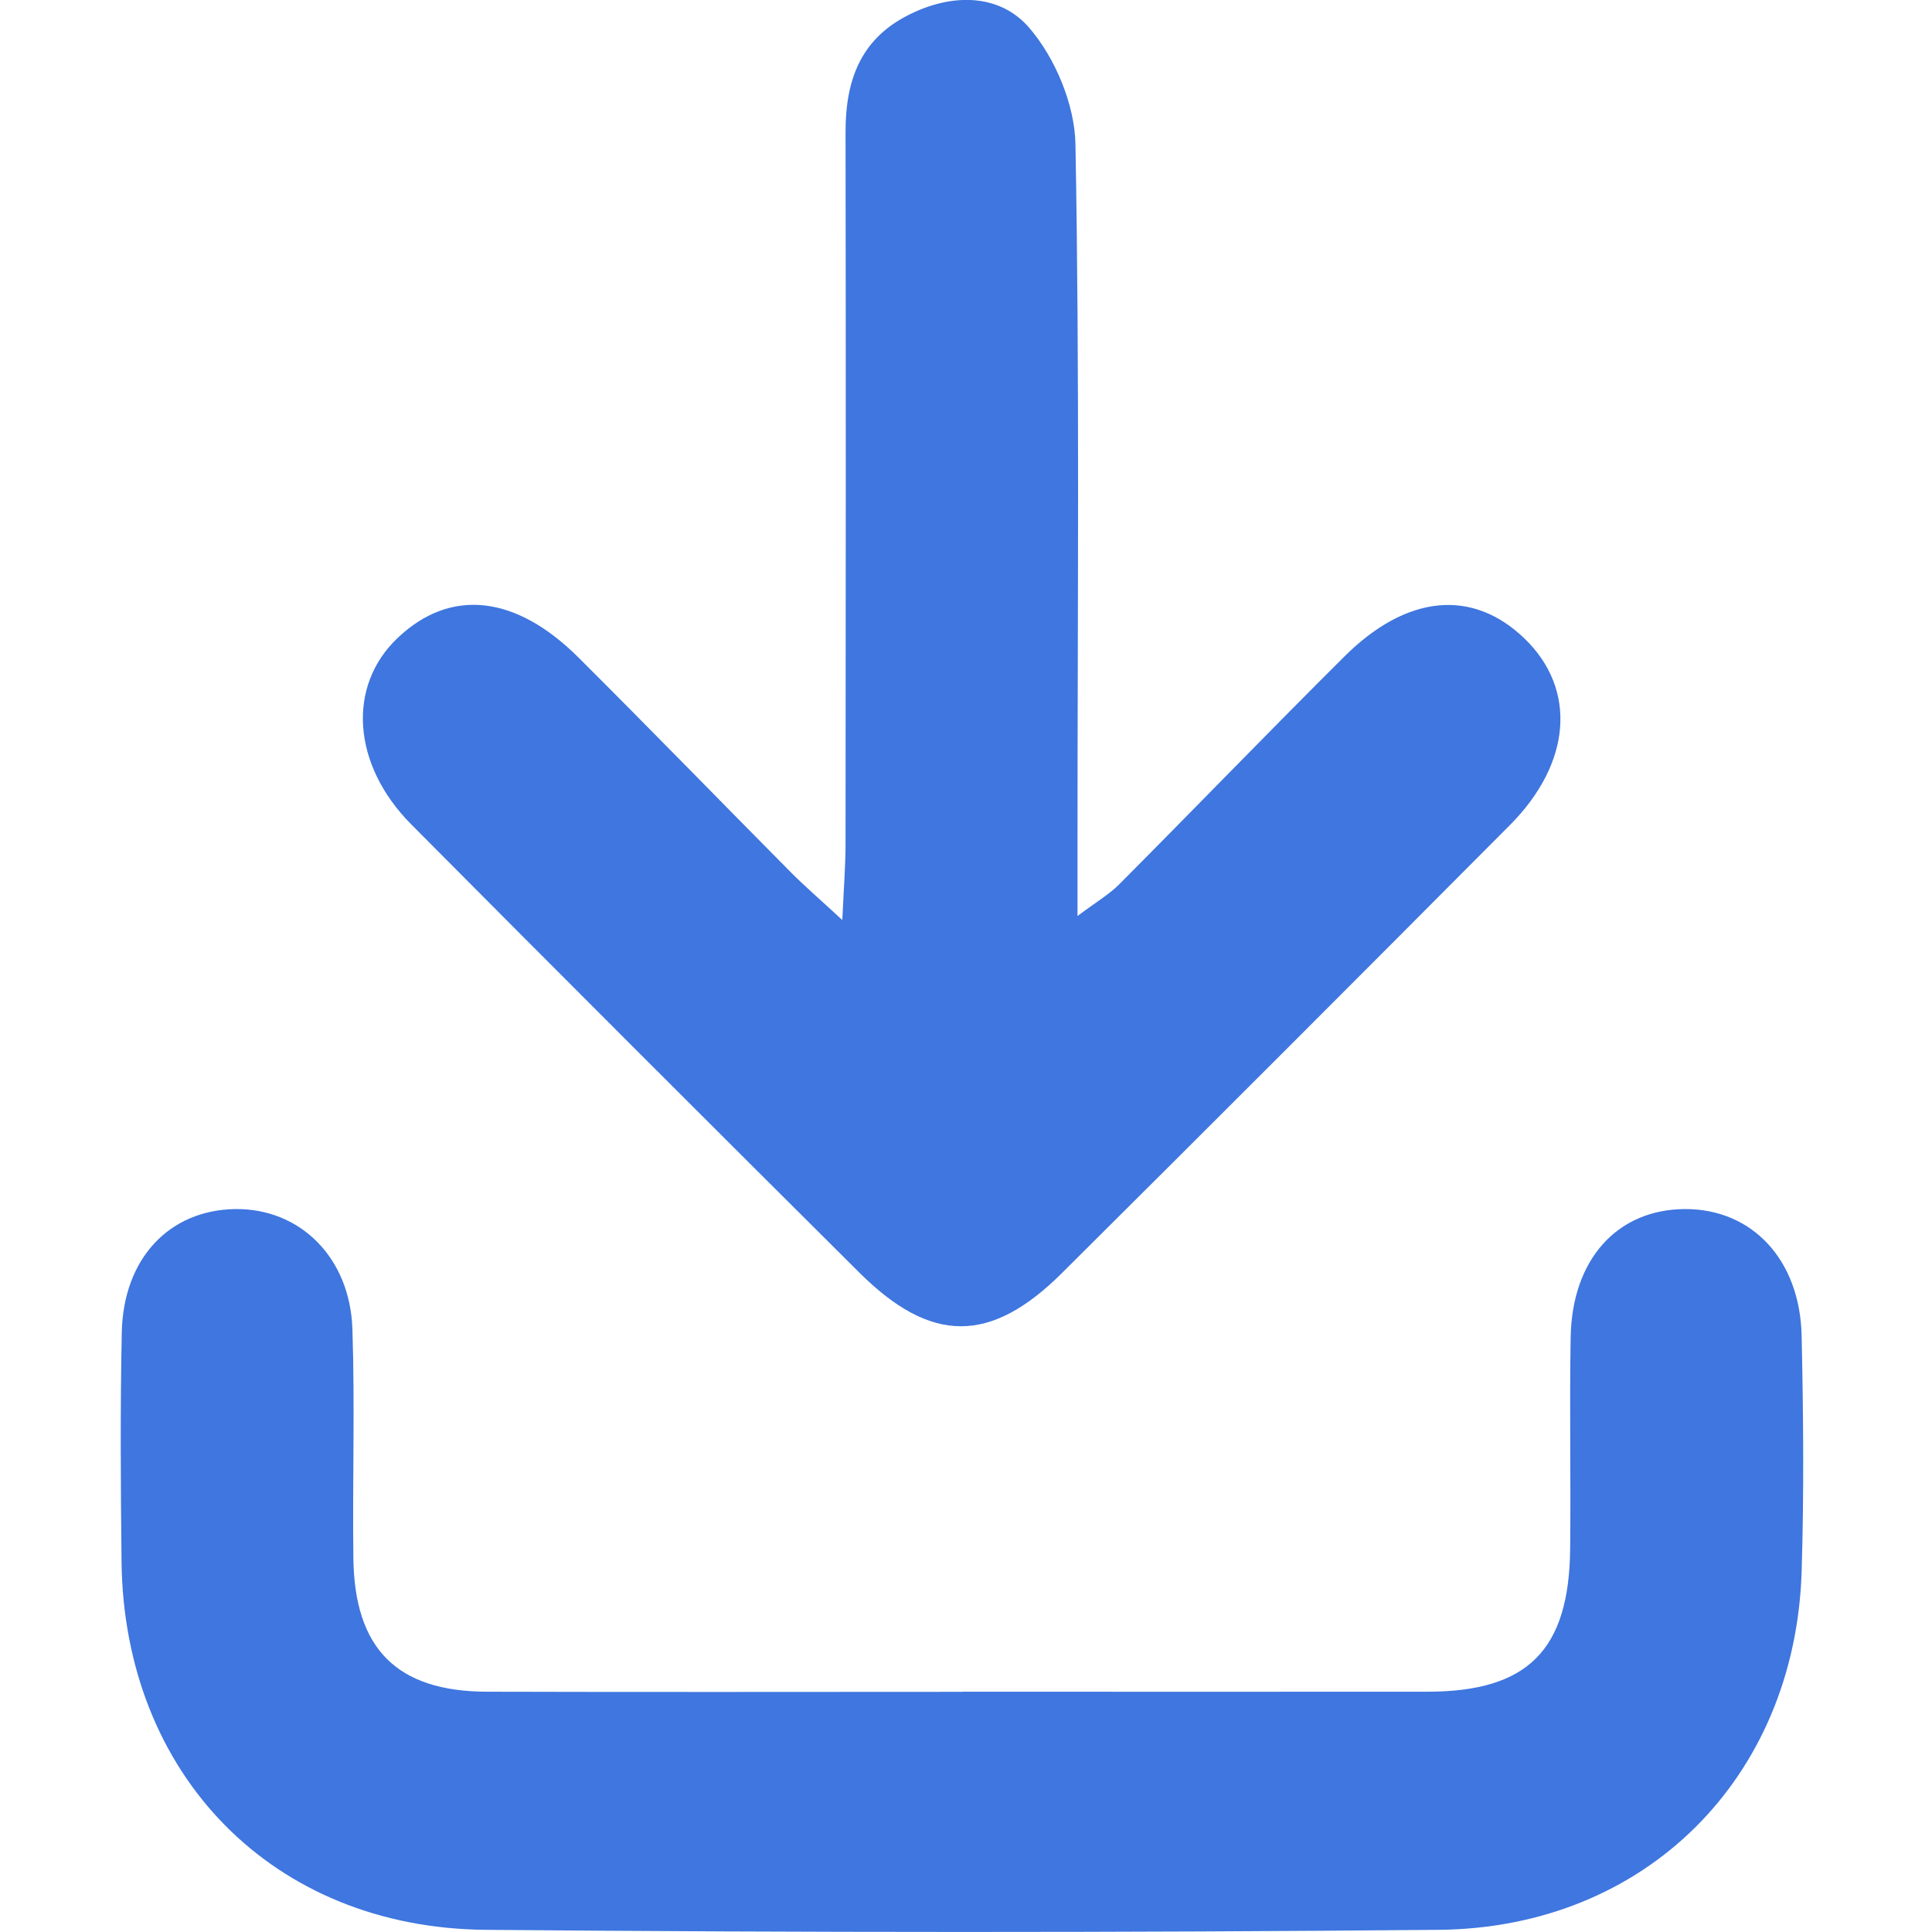 <svg width="64" height="64" viewBox="0 0 64 64" fill="none" xmlns="http://www.w3.org/2000/svg">
<g clip-path="url(#clip0_6141_710)">
<path d="M27.902 30.492C27.954 29.356 28.01 28.656 28.01 27.952C28.018 20.088 28.022 12.228 28.01 4.364C28.01 2.712 28.474 1.344 30.026 0.532C31.47 -0.228 33.09 -0.244 34.094 0.92C34.958 1.924 35.602 3.464 35.626 4.78C35.766 12.44 35.694 20.104 35.694 27.764C35.694 28.492 35.694 29.22 35.694 30.344C36.33 29.868 36.746 29.624 37.074 29.296C39.566 26.792 42.018 24.252 44.522 21.76C46.602 19.684 48.786 19.492 50.51 21.16C52.238 22.836 52.066 25.272 50.018 27.332C45.082 32.292 40.138 37.24 35.178 42.172C32.81 44.528 30.842 44.52 28.466 42.156C23.506 37.22 18.558 32.276 13.626 27.312C11.654 25.328 11.49 22.716 13.182 21.124C14.922 19.48 17.074 19.696 19.17 21.788C21.53 24.14 23.85 26.528 26.198 28.896C26.642 29.344 27.126 29.76 27.906 30.48L27.902 30.492Z" fill="#3F76DF"/>
<path d="M31.902 56.04C37.03 56.04 42.158 56.044 47.29 56.04C50.614 56.036 51.982 54.664 52.014 51.292C52.038 48.96 51.99 46.628 52.03 44.3C52.074 41.712 53.578 40.06 55.818 40.052C58.034 40.044 59.63 41.724 59.682 44.26C59.738 46.856 59.762 49.456 59.682 52.052C59.47 58.884 54.518 63.864 47.662 63.928C37.138 64.024 26.614 64.02 16.09 63.928C9.034 63.868 4.106 58.788 4.026 51.728C3.998 49.196 3.982 46.664 4.034 44.136C4.086 41.692 5.602 40.088 7.782 40.052C9.926 40.02 11.594 41.644 11.674 44.024C11.758 46.552 11.674 49.084 11.706 51.616C11.742 54.616 13.146 56.028 16.118 56.04C21.378 56.056 26.642 56.044 31.902 56.044V56.04Z" fill="#3F76DF"/>
</g>
<defs>
<clipPath id="clip0_6141_710">
<rect width="64" height="64" fill="white"/>
</clipPath>
</defs>
</svg>
